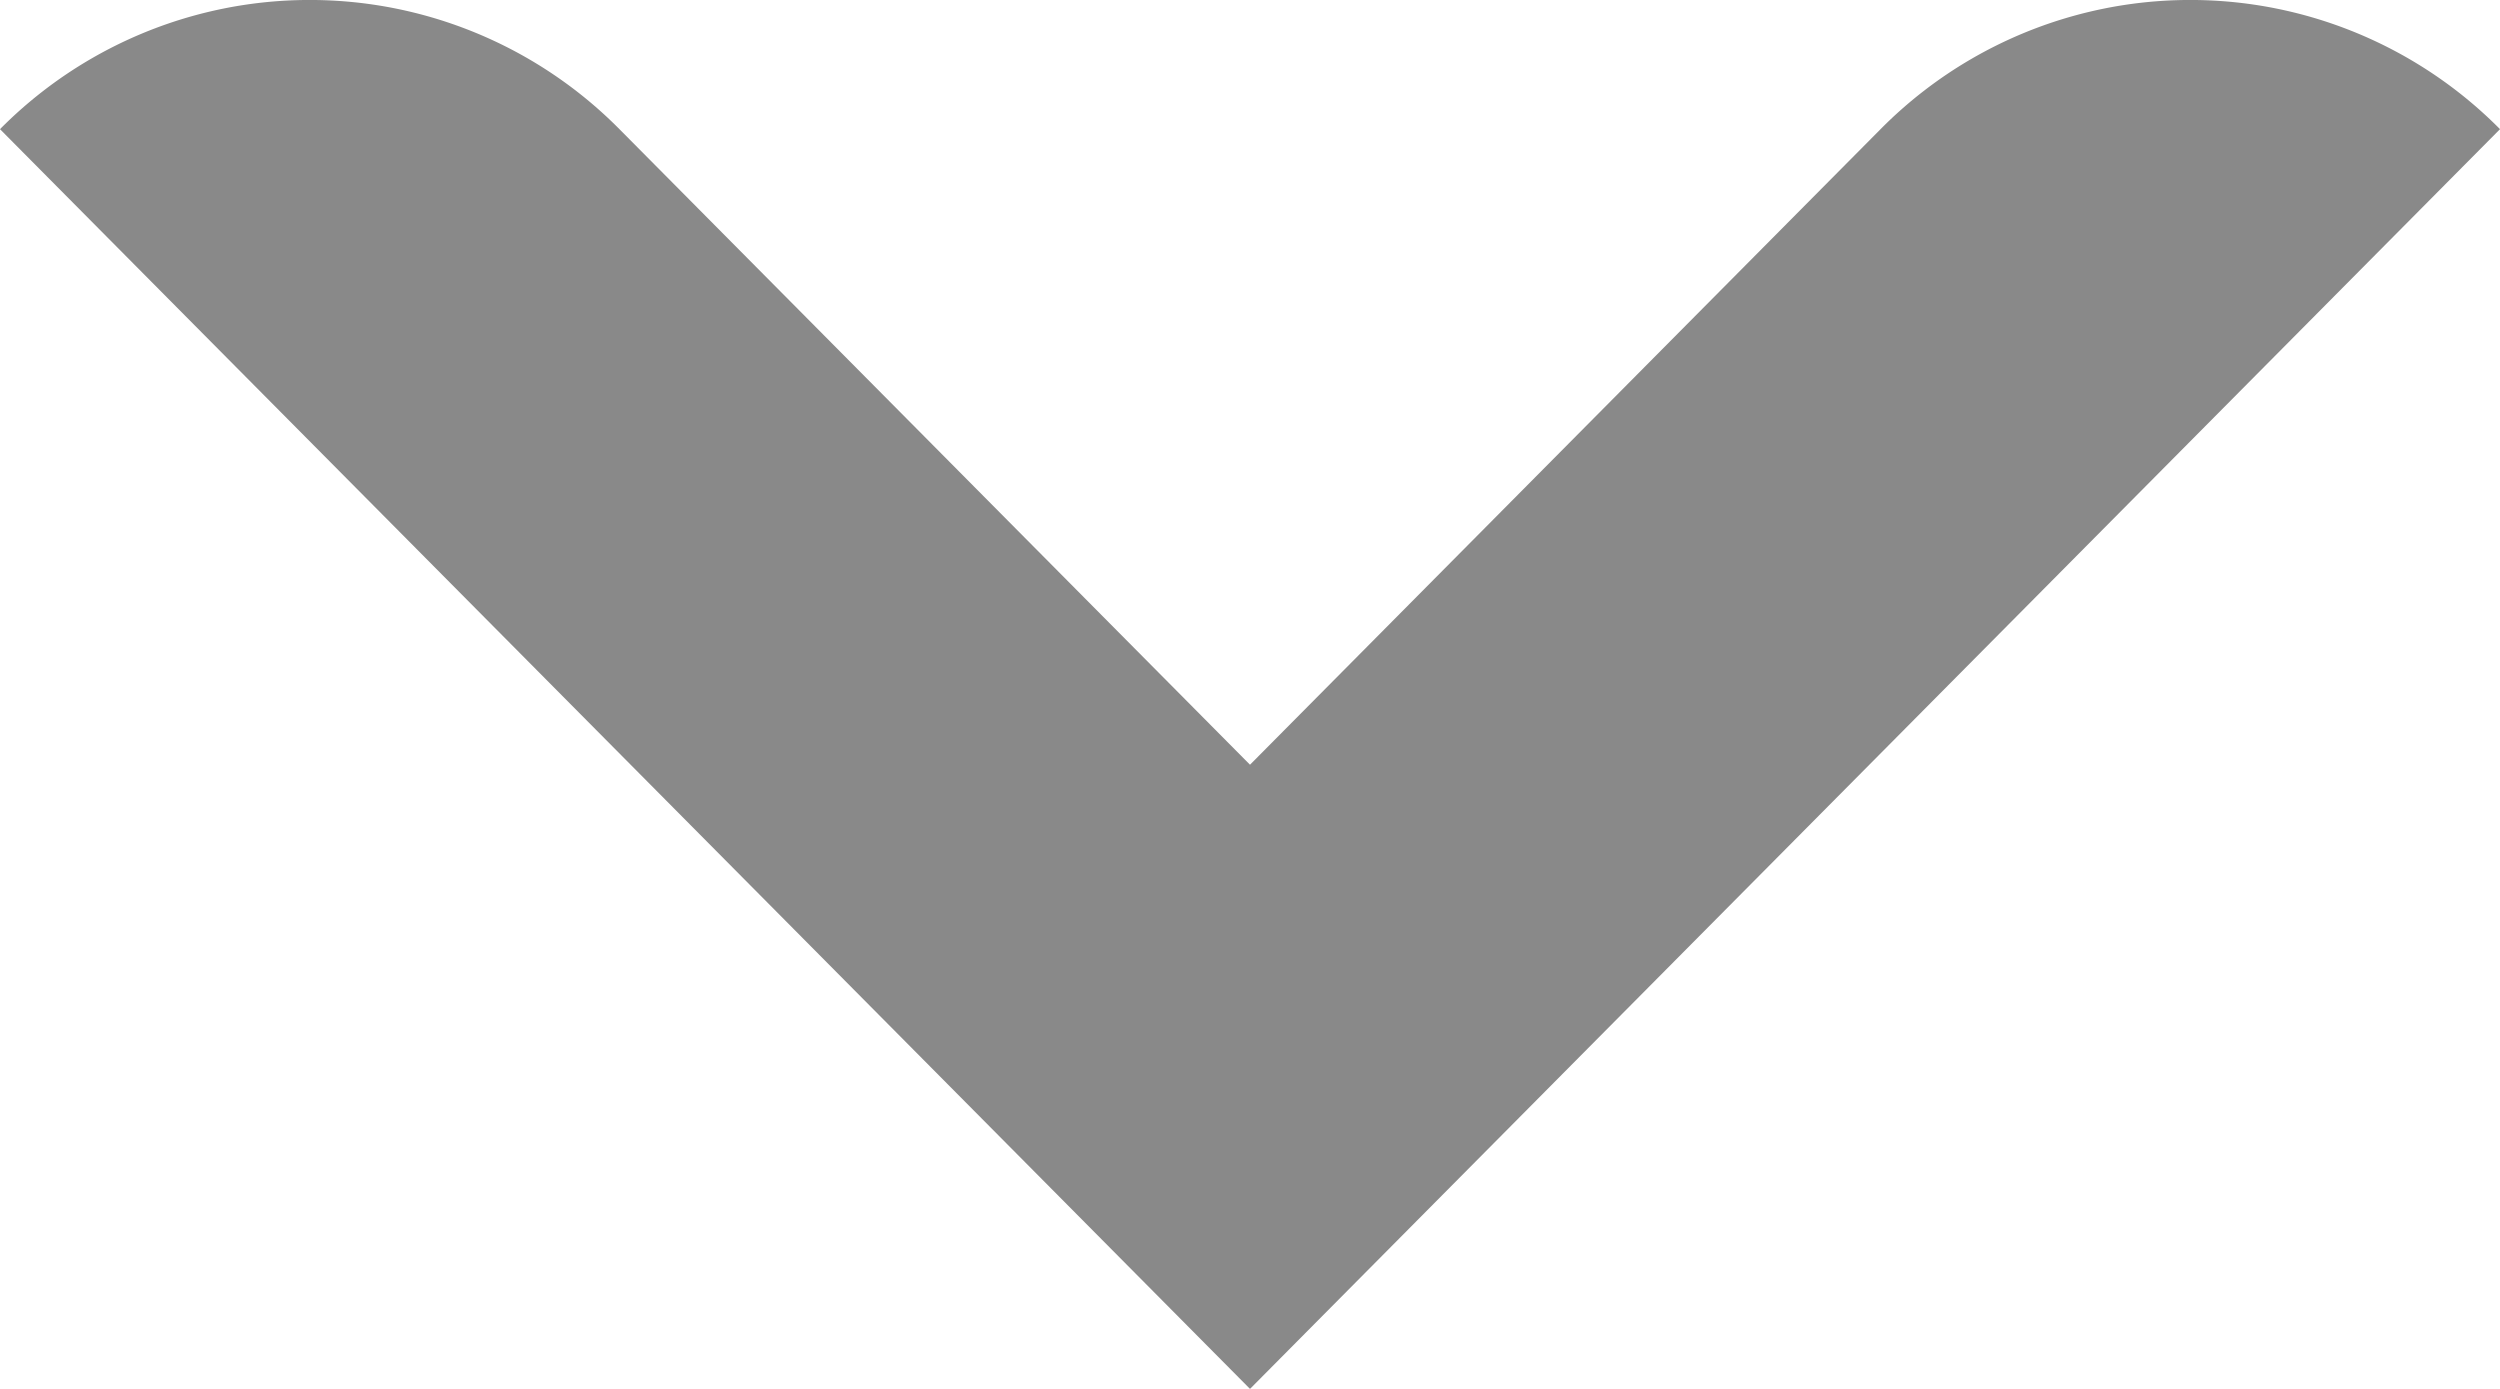 <svg id="Layer_1" data-name="Layer 1" xmlns="http://www.w3.org/2000/svg" viewBox="0 0 9 5">
  <title>arrow-down</title>
  <path d="M4.5,2.753,2.23.465A1.569,1.569,0,0,0,0,.465L4.5,5,9,.465a1.569,1.569,0,0,0-2.23,0Z" fill="#898989"/>
</svg>
